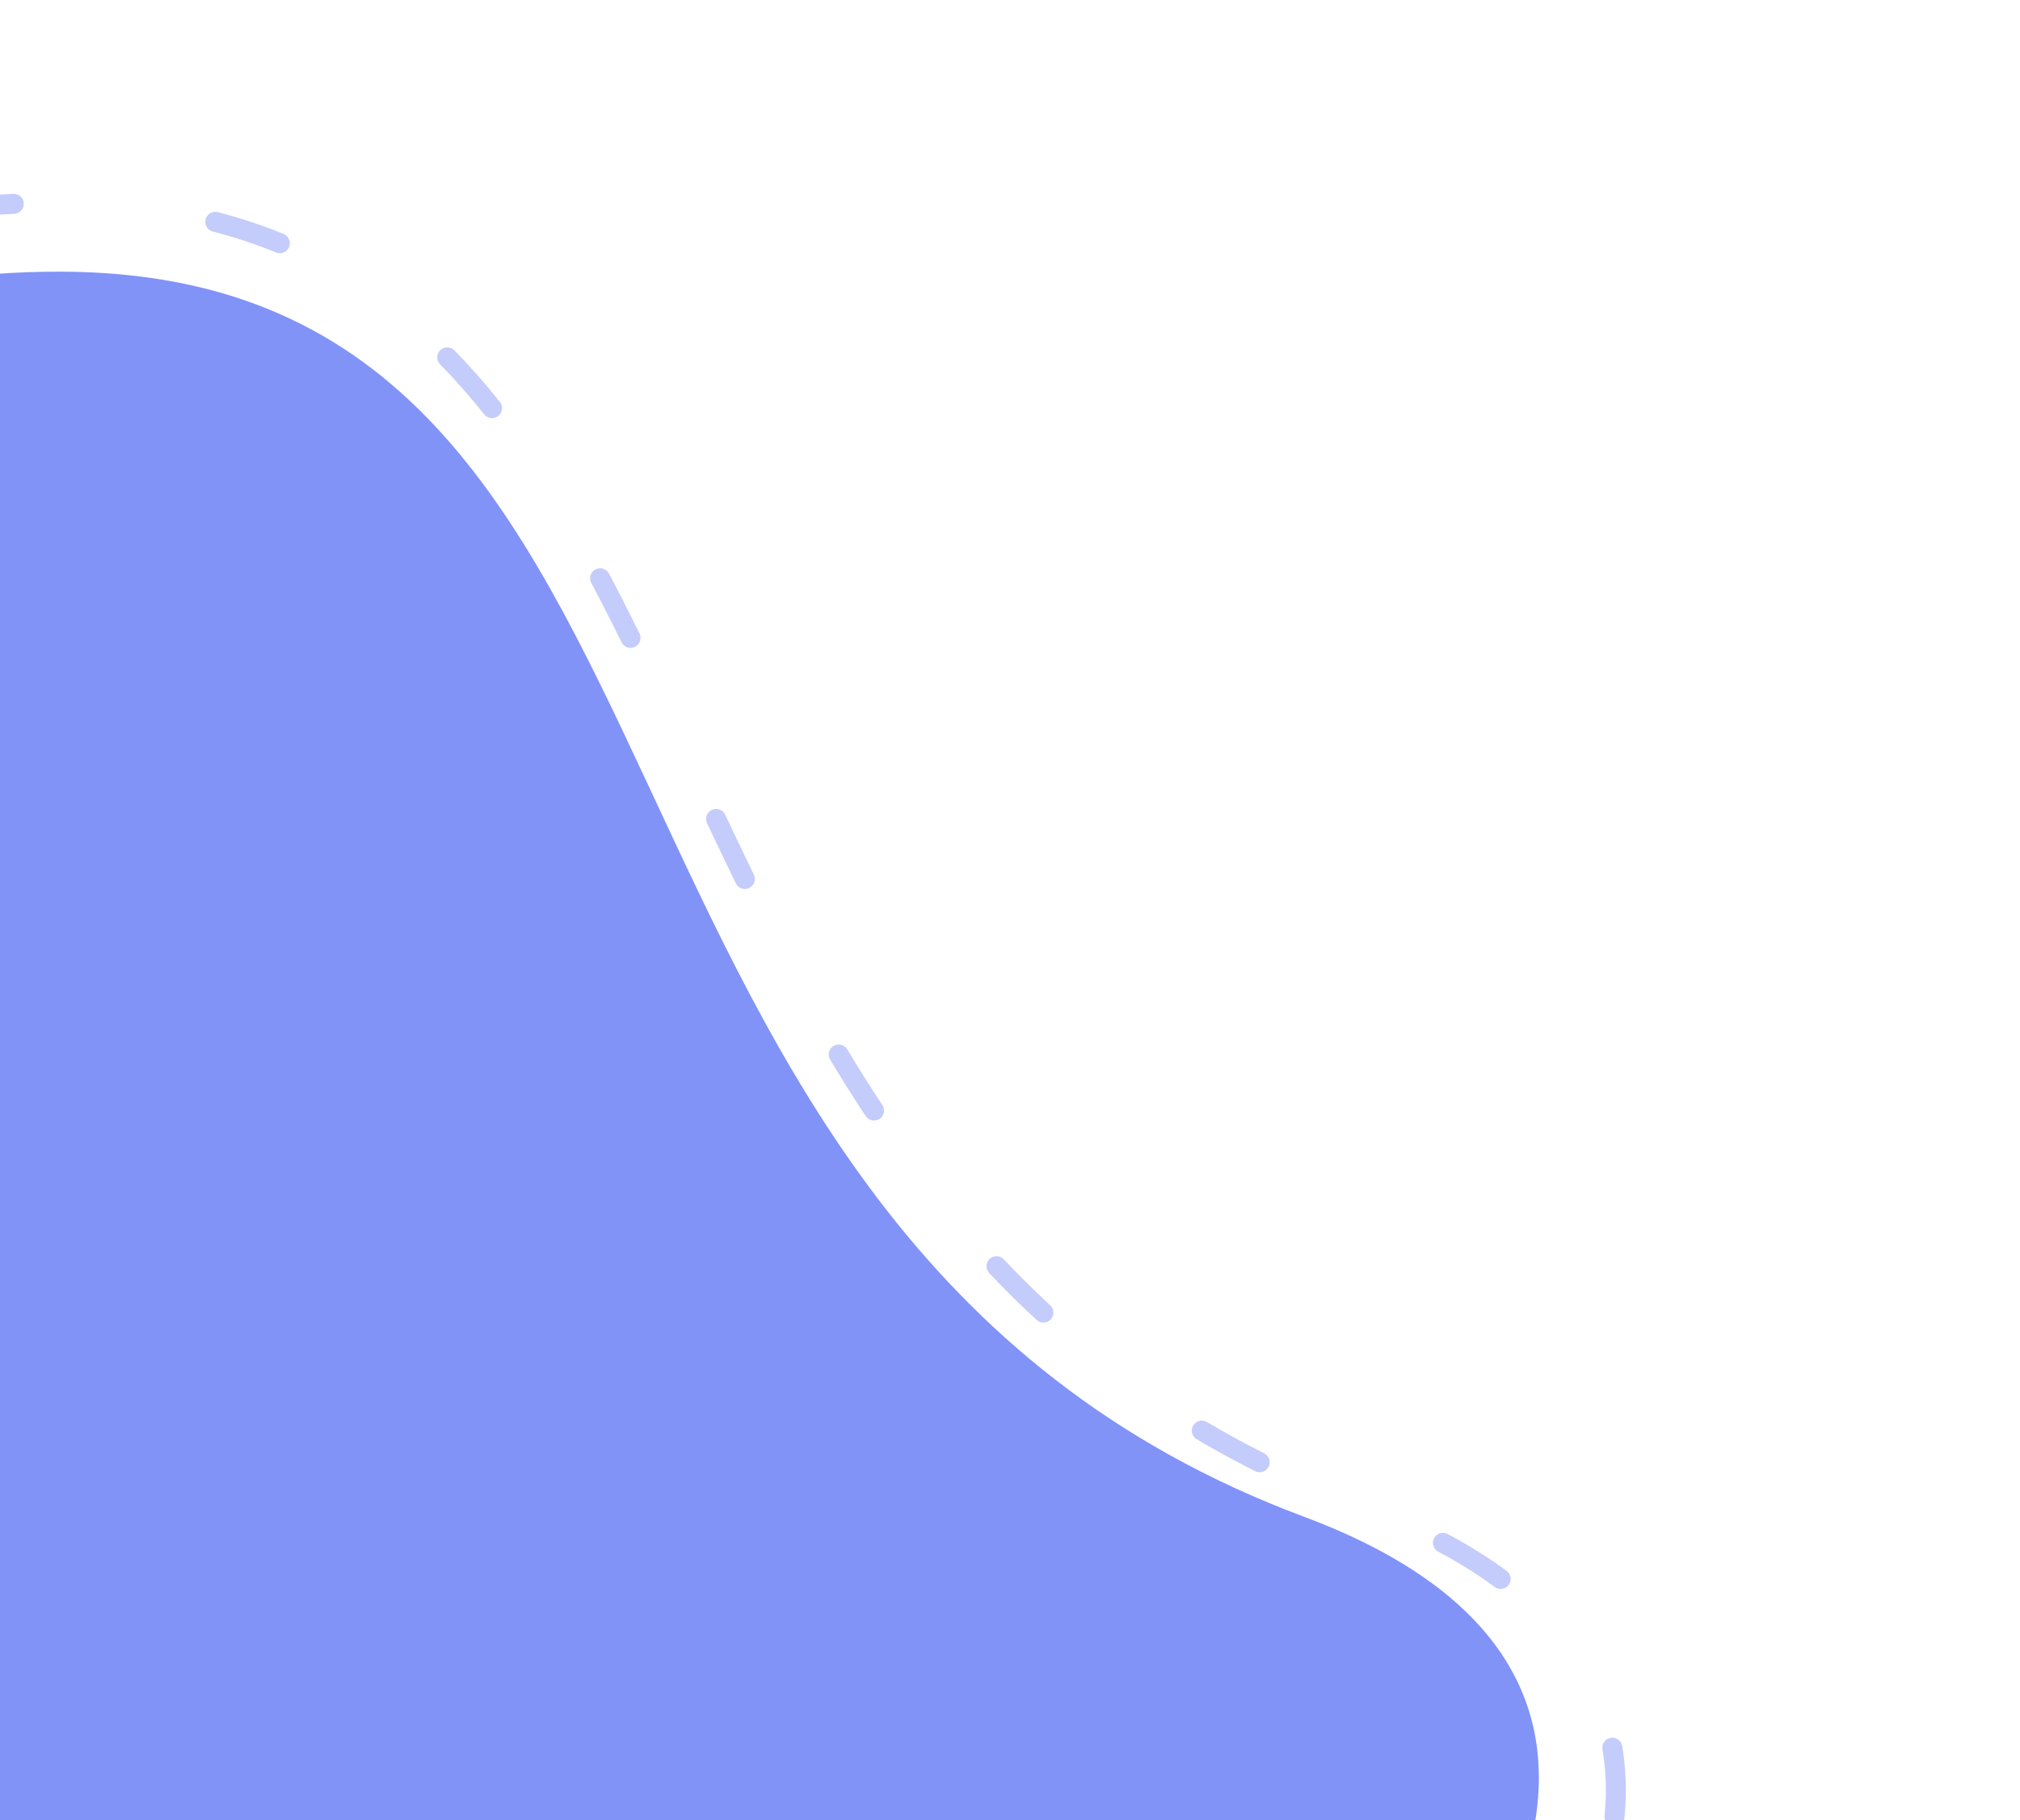 <svg xmlns="http://www.w3.org/2000/svg" xmlns:xlink="http://www.w3.org/1999/xlink" width="303" height="273" viewBox="0 0 303 273">
  <defs>
    <clipPath id="clip-path">
      <rect id="Rectangle_1094" data-name="Rectangle 1094" width="303" height="273" transform="translate(0 495)" fill="#fff" stroke="#707070" stroke-width="1"/>
    </clipPath>
  </defs>
  <g id="Mask_Group_10" data-name="Mask Group 10" transform="translate(0 -495)" clip-path="url(#clip-path)">
    <g id="Group_8480" data-name="Group 8480" transform="translate(240.874 526.928) rotate(90)">
      <path id="gusQEKep6_6JG6n_TLkHeHkxclv7n55QLsolbPi_FyZqkYYmmjIUilA1sFr02gCUZ4F5l4P33QGztV__e2OshWdtWuPesrOYqRDXRXttVazgAjlu8nwXOlEh_E_3hbQ9YevmP7C87QGlCQ0KAIDFT7" data-name="gusQEKep6+6JG6n+TLkHeHkxclv7n55QLsolbPi+FyZqkYYmmjIUilA1sFr02gCUZ4F5l4P33QGztV_+e2OshWdtWuPesrOYqRDXRXttVazgAjlu8nwXOlEh+E_3hbQ9YevmP7C87QGlCQ0KAIDFT7" d="M186.707,408.681c71.158,68.042,186.707-83.591,186.707-186.707S230.1-81.024,186.707,35.268,0,118.859,0,221.975,115.549,340.639,186.707,408.681Z" transform="translate(8.812 10.044)" fill="#8193f7"/>
      <g id="gusQEKep6_6JG6n_TLkHeHkxclv7n55QLsolbPi_FyZqkYYmmjIUilA1sFr02gCUZ4F5l4P33QGztV__e2OshWdtWuPesrOYqRDXRXttVazgAjlu8nwXOlEh_E_3hbQ9YevmP7C87QGlCQ0KAIDFT7-2" data-name="gusQEKep6+6JG6n+TLkHeHkxclv7n55QLsolbPi+FyZqkYYmmjIUilA1sFr02gCUZ4F5l4P33QGztV_+e2OshWdtWuPesrOYqRDXRXttVazgAjlu8nwXOlEh+E_3hbQ9YevmP7C87QGlCQ0KAIDFT7" transform="translate(0 0)" fill="none" stroke-linecap="round" stroke-linejoin="round" stroke-dasharray="10 30" opacity="0.47">
        <path d="M195.518,427.969c74.516,71.253,195.518-87.536,195.518-195.518S240.955-84.848,195.518,36.932,0,124.469,0,232.45,121,356.716,195.518,427.969Z" stroke="none"/>
        <path d="M 237.544 448.748 C 237.544 448.748 237.544 448.748 237.544 448.748 C 234.005 448.748 230.484 448.447 227.078 447.854 C 226.261 447.712 225.715 446.935 225.857 446.119 C 225.999 445.305 226.772 444.76 227.585 444.897 C 228.268 445.016 228.95 445.122 229.636 445.216 C 229.636 445.216 229.637 445.216 229.637 445.216 C 229.65 445.218 229.661 445.219 229.674 445.221 C 229.675 445.221 229.676 445.221 229.677 445.221 C 229.688 445.223 229.701 445.225 229.712 445.226 C 229.714 445.226 229.715 445.227 229.717 445.227 C 229.728 445.228 229.739 445.23 229.75 445.231 C 229.752 445.232 229.755 445.232 229.757 445.232 C 229.831 445.242 229.905 445.252 229.979 445.262 C 229.981 445.262 229.984 445.262 229.986 445.263 C 229.995 445.264 230.006 445.265 230.015 445.266 C 230.019 445.267 230.023 445.267 230.027 445.268 C 230.036 445.269 230.044 445.27 230.053 445.271 C 230.058 445.272 230.064 445.273 230.069 445.273 C 230.077 445.274 230.085 445.276 230.093 445.277 C 230.098 445.277 230.104 445.278 230.109 445.279 C 230.118 445.28 230.125 445.281 230.134 445.282 C 230.139 445.282 230.144 445.283 230.149 445.284 C 230.158 445.285 230.166 445.286 230.174 445.287 C 230.18 445.288 230.185 445.288 230.19 445.289 C 230.198 445.29 230.206 445.291 230.214 445.292 C 230.22 445.293 230.226 445.293 230.231 445.294 C 230.239 445.295 230.247 445.296 230.255 445.297 C 230.257 445.297 230.259 445.298 230.261 445.298 C 230.282 445.301 230.304 445.303 230.326 445.306 C 230.328 445.306 230.331 445.307 230.333 445.307 C 230.342 445.308 230.35 445.309 230.358 445.31 C 230.364 445.311 230.369 445.311 230.375 445.312 C 230.383 445.313 230.39 445.314 230.398 445.315 C 230.404 445.316 230.409 445.316 230.415 445.317 C 230.429 445.319 230.442 445.32 230.456 445.322 C 230.47 445.324 230.482 445.325 230.496 445.327 C 230.51 445.328 230.523 445.33 230.537 445.332 C 230.551 445.333 230.564 445.335 230.578 445.337 C 230.591 445.338 230.606 445.34 230.619 445.342 C 230.634 445.343 230.648 445.345 230.663 445.347 C 230.674 445.348 230.684 445.349 230.696 445.351 C 230.711 445.352 230.726 445.354 230.742 445.356 C 230.755 445.358 230.769 445.359 230.783 445.361 C 230.797 445.362 230.81 445.364 230.824 445.366 C 230.837 445.367 230.851 445.369 230.865 445.37 C 230.878 445.372 230.891 445.373 230.905 445.375 C 230.919 445.376 230.932 445.378 230.945 445.379 C 230.959 445.381 230.973 445.383 230.987 445.384 C 231 445.386 231.015 445.387 231.028 445.389 C 231.041 445.39 231.055 445.392 231.069 445.393 C 231.082 445.395 231.095 445.396 231.108 445.398 C 231.122 445.399 231.134 445.4 231.149 445.402 C 231.162 445.404 231.176 445.405 231.189 445.407 C 231.203 445.408 231.217 445.41 231.231 445.411 C 231.244 445.413 231.259 445.414 231.272 445.415 C 231.286 445.417 231.3 445.418 231.313 445.42 C 231.326 445.421 231.341 445.423 231.354 445.424 C 231.367 445.426 231.381 445.427 231.395 445.428 C 231.408 445.43 231.421 445.431 231.435 445.433 C 231.446 445.434 231.458 445.435 231.469 445.436 C 231.486 445.438 231.504 445.44 231.521 445.442 C 231.533 445.443 231.546 445.444 231.558 445.445 C 231.572 445.447 231.586 445.448 231.6 445.45 C 231.613 445.451 231.628 445.453 231.642 445.454 C 231.655 445.455 231.669 445.457 231.682 445.458 C 231.695 445.459 231.71 445.461 231.723 445.462 C 231.735 445.463 231.751 445.465 231.763 445.466 C 231.777 445.467 231.791 445.469 231.805 445.47 C 231.808 445.47 231.81 445.471 231.813 445.471 C 231.861 445.476 231.909 445.48 231.957 445.485 C 231.959 445.485 231.96 445.485 231.962 445.485 C 231.974 445.486 231.983 445.487 231.995 445.488 C 231.997 445.489 231.999 445.489 232.002 445.489 C 232.013 445.49 232.022 445.491 232.033 445.492 C 232.046 445.493 232.058 445.494 232.071 445.496 C 232.084 445.497 232.098 445.498 232.112 445.499 C 232.125 445.501 232.139 445.502 232.152 445.503 C 232.166 445.504 232.18 445.506 232.193 445.507 C 232.195 445.507 232.197 445.507 232.199 445.507 C 232.261 445.513 232.323 445.519 232.385 445.524 C 232.398 445.525 232.411 445.526 232.423 445.527 C 232.436 445.529 232.449 445.53 232.462 445.531 C 232.475 445.532 232.488 445.533 232.502 445.534 C 232.515 445.535 232.528 445.536 232.541 445.538 C 232.555 445.539 232.569 445.54 232.582 445.541 C 232.584 445.541 232.585 445.541 232.586 445.541 C 232.676 445.549 232.765 445.556 232.854 445.563 C 232.855 445.563 232.856 445.563 232.856 445.563 C 232.869 445.564 232.882 445.565 232.895 445.566 C 234.231 445.672 235.571 445.731 236.916 445.745 C 236.916 445.745 236.917 445.745 236.917 445.745 C 237.022 445.746 237.126 445.748 237.232 445.747 C 237.245 445.748 237.259 445.748 237.272 445.748 C 237.286 445.748 237.301 445.748 237.314 445.748 C 237.329 445.748 237.341 445.748 237.355 445.748 C 237.369 445.748 237.384 445.748 237.398 445.748 C 237.412 445.748 237.425 445.748 237.44 445.748 C 237.454 445.748 237.469 445.748 237.484 445.748 C 237.504 445.748 237.524 445.748 237.544 445.748 C 238.372 445.748 239.044 446.42 239.044 447.249 C 239.044 448.077 238.372 448.748 237.544 448.748 Z M 199.71 435.128 C 199.382 435.128 199.052 435.021 198.776 434.801 C 196.971 433.363 195.178 431.794 193.445 430.137 C 192.695 429.42 191.925 428.694 191.157 427.981 C 190.551 427.417 190.516 426.467 191.08 425.861 C 191.644 425.254 192.592 425.219 193.199 425.782 C 193.258 425.838 193.316 425.892 193.376 425.947 C 193.377 425.948 193.378 425.949 193.378 425.949 C 193.889 426.425 194.402 426.907 194.909 427.388 C 194.913 427.392 194.917 427.396 194.921 427.4 C 194.935 427.413 194.951 427.428 194.964 427.441 C 194.97 427.447 194.977 427.453 194.983 427.459 C 194.997 427.472 195.012 427.486 195.026 427.499 C 195.028 427.502 195.031 427.504 195.034 427.507 C 195.061 427.533 195.089 427.56 195.117 427.586 C 195.125 427.594 195.134 427.602 195.143 427.611 C 195.152 427.619 195.168 427.634 195.177 427.643 C 195.188 427.654 195.199 427.664 195.21 427.674 C 195.223 427.687 195.225 427.689 195.239 427.702 C 195.255 427.717 195.271 427.732 195.287 427.748 C 195.296 427.756 195.311 427.771 195.32 427.779 C 195.335 427.794 195.35 427.808 195.365 427.822 C 195.369 427.827 195.384 427.84 195.388 427.844 C 195.403 427.859 195.418 427.873 195.432 427.887 C 195.437 427.891 195.449 427.902 195.453 427.907 C 195.475 427.927 195.496 427.948 195.518 427.969 C 195.518 427.969 195.518 427.969 195.518 427.969 C 195.531 427.981 195.544 427.994 195.557 428.006 C 195.561 428.009 195.564 428.013 195.568 428.016 C 195.577 428.025 195.586 428.034 195.596 428.043 C 195.6 428.046 195.603 428.05 195.607 428.053 C 195.615 428.062 195.626 428.072 195.635 428.08 C 195.639 428.084 195.643 428.088 195.647 428.091 C 195.656 428.1 195.664 428.108 195.674 428.117 C 195.678 428.121 195.683 428.125 195.687 428.13 C 195.696 428.138 195.703 428.145 195.712 428.154 C 195.717 428.158 195.722 428.163 195.727 428.168 C 195.736 428.176 195.743 428.183 195.751 428.191 C 195.756 428.195 195.761 428.199 195.765 428.204 C 195.774 428.212 195.782 428.219 195.79 428.228 C 195.795 428.232 195.8 428.237 195.805 428.241 C 195.813 428.249 195.821 428.256 195.829 428.265 C 195.834 428.269 195.839 428.274 195.843 428.278 C 195.851 428.285 195.86 428.294 195.868 428.301 C 195.873 428.306 195.878 428.31 195.883 428.315 C 195.891 428.323 195.899 428.33 195.907 428.339 C 195.912 428.343 195.917 428.347 195.921 428.351 C 195.93 428.36 195.937 428.367 195.946 428.375 C 195.951 428.379 195.956 428.384 195.961 428.389 C 195.969 428.396 195.977 428.404 195.985 428.412 C 195.99 428.416 195.995 428.421 196 428.425 C 196.008 428.433 196.016 428.44 196.024 428.448 C 196.029 428.453 196.034 428.457 196.039 428.462 C 196.047 428.47 196.055 428.478 196.063 428.485 C 196.068 428.489 196.073 428.494 196.077 428.498 C 196.086 428.506 196.093 428.513 196.102 428.522 C 196.107 428.526 196.112 428.531 196.117 428.535 C 196.125 428.543 196.133 428.551 196.141 428.558 C 196.146 428.562 196.151 428.567 196.156 428.572 C 196.163 428.579 196.172 428.587 196.18 428.594 C 196.185 428.599 196.19 428.604 196.195 428.608 C 196.203 428.616 196.211 428.623 196.219 428.631 C 196.224 428.635 196.229 428.64 196.234 428.645 C 196.242 428.652 196.249 428.659 196.257 428.667 C 196.262 428.671 196.268 428.676 196.273 428.681 C 196.28 428.688 196.287 428.694 196.294 428.701 C 196.3 428.706 196.306 428.712 196.312 428.718 C 196.319 428.724 196.323 428.728 196.33 428.734 C 196.337 428.74 196.344 428.747 196.351 428.754 C 196.355 428.757 196.358 428.76 196.361 428.763 C 196.392 428.792 196.423 428.821 196.455 428.85 C 196.459 428.854 196.462 428.857 196.466 428.861 C 196.475 428.869 196.484 428.877 196.492 428.885 C 196.497 428.889 196.5 428.892 196.505 428.896 C 196.513 428.904 196.522 428.912 196.53 428.92 C 196.535 428.924 196.539 428.928 196.544 428.932 C 196.552 428.94 196.561 428.948 196.569 428.956 C 196.573 428.959 196.578 428.964 196.582 428.967 C 196.591 428.976 196.599 428.984 196.608 428.992 C 196.612 428.995 196.617 429 196.621 429.003 C 196.629 429.011 196.638 429.019 196.646 429.027 C 196.651 429.031 196.655 429.034 196.66 429.039 C 196.668 429.047 196.677 429.055 196.685 429.062 C 196.69 429.067 196.693 429.07 196.698 429.074 C 196.707 429.082 196.716 429.091 196.725 429.099 C 196.729 429.103 196.732 429.105 196.736 429.109 C 196.745 429.118 196.755 429.126 196.765 429.135 C 196.768 429.138 196.771 429.141 196.774 429.144 C 196.784 429.153 196.794 429.162 196.804 429.171 C 196.806 429.173 196.809 429.176 196.811 429.178 C 196.822 429.188 196.833 429.197 196.843 429.207 C 196.845 429.208 196.847 429.211 196.849 429.212 C 196.86 429.222 196.871 429.232 196.882 429.242 C 196.884 429.244 196.885 429.245 196.887 429.247 C 196.898 429.257 196.91 429.268 196.921 429.278 C 196.922 429.279 196.923 429.28 196.924 429.281 C 196.936 429.292 196.948 429.302 196.96 429.313 C 196.96 429.313 196.961 429.315 196.961 429.315 C 197.812 430.088 198.668 430.832 199.53 431.548 C 199.53 431.548 199.531 431.549 199.531 431.549 C 199.543 431.559 199.555 431.569 199.567 431.578 C 199.569 431.58 199.57 431.581 199.572 431.582 C 199.583 431.592 199.594 431.601 199.605 431.61 C 199.608 431.612 199.61 431.614 199.612 431.616 C 199.622 431.624 199.633 431.633 199.643 431.641 C 199.647 431.644 199.65 431.647 199.654 431.65 C 199.663 431.658 199.672 431.665 199.682 431.673 C 199.686 431.677 199.691 431.681 199.695 431.685 C 199.703 431.691 199.712 431.698 199.72 431.704 C 199.727 431.71 199.733 431.715 199.74 431.721 C 199.746 431.726 199.752 431.731 199.758 431.736 C 199.768 431.744 199.777 431.752 199.787 431.76 C 199.79 431.762 199.793 431.765 199.796 431.768 C 200.081 432.002 200.366 432.232 200.653 432.461 C 201.294 432.978 201.398 433.917 200.884 434.563 C 200.588 434.934 200.151 435.128 199.71 435.128 Z M 169.176 409.409 C 168.866 409.409 168.553 409.313 168.285 409.114 C 165.71 407.208 163 405.263 160.231 403.332 C 159.551 402.858 159.384 401.923 159.858 401.244 C 160.33 400.566 161.261 400.399 161.94 400.867 C 162.177 401.032 162.413 401.197 162.649 401.362 C 162.652 401.364 162.655 401.366 162.657 401.368 C 162.693 401.393 162.727 401.417 162.763 401.442 C 162.774 401.45 162.785 401.457 162.796 401.465 C 162.822 401.483 162.848 401.502 162.874 401.52 C 162.902 401.539 162.929 401.559 162.957 401.578 C 162.967 401.585 162.98 401.595 162.991 401.602 C 163.024 401.625 163.058 401.649 163.091 401.672 C 163.101 401.68 163.1 401.679 163.11 401.686 C 163.147 401.712 163.184 401.738 163.221 401.764 C 163.226 401.767 163.229 401.769 163.234 401.773 C 163.273 401.801 163.313 401.828 163.353 401.856 C 163.358 401.86 163.35 401.855 163.355 401.858 C 165.612 403.447 167.851 405.061 170.069 406.703 C 170.735 407.196 170.876 408.135 170.383 408.801 C 170.089 409.198 169.635 409.409 169.176 409.409 Z M 136.006 387.31 C 135.739 387.31 135.469 387.239 135.224 387.089 C 132.552 385.451 129.763 383.764 126.696 381.931 C 125.985 381.506 125.753 380.585 126.178 379.874 C 126.603 379.163 127.524 378.931 128.235 379.356 C 131.044 381.035 133.852 382.73 136.653 384.446 C 136.658 384.449 136.655 384.447 136.66 384.45 C 136.704 384.477 136.747 384.504 136.791 384.531 C 136.791 384.531 136.792 384.531 136.792 384.531 C 137.498 384.964 137.72 385.887 137.287 386.594 C 137.004 387.056 136.511 387.31 136.006 387.31 Z M 101.62 366.927 C 101.361 366.927 101.099 366.86 100.86 366.719 C 97.62 364.81 94.801 363.138 92.241 361.605 C 91.531 361.18 91.299 360.259 91.725 359.548 C 92.149 358.84 93.065 358.608 93.774 359.027 C 96.626 360.734 99.492 362.431 102.384 364.135 C 103.097 364.556 103.334 365.474 102.914 366.188 C 102.634 366.662 102.134 366.927 101.62 366.927 Z M 67.567 345.779 C 67.278 345.779 66.986 345.696 66.728 345.522 C 63.847 343.575 61.062 341.631 58.451 339.746 C 57.78 339.261 57.628 338.323 58.114 337.651 C 58.598 336.981 59.533 336.829 60.205 337.311 C 62.549 339.004 64.937 340.675 67.361 342.326 C 67.365 342.328 67.368 342.331 67.371 342.333 C 67.39 342.346 67.406 342.357 67.425 342.37 C 67.428 342.372 67.432 342.374 67.435 342.377 C 67.45 342.386 67.468 342.399 67.482 342.408 C 67.489 342.413 67.495 342.417 67.502 342.422 C 67.512 342.428 67.525 342.438 67.535 342.444 C 67.825 342.642 68.117 342.839 68.408 343.036 C 69.094 343.5 69.275 344.433 68.811 345.119 C 68.521 345.548 68.048 345.779 67.567 345.779 Z M 36.048 320.81 C 35.673 320.81 35.298 320.67 35.006 320.389 C 32.513 317.982 30.123 315.521 27.903 313.075 C 27.346 312.462 27.392 311.513 28.005 310.956 C 28.618 310.4 29.566 310.445 30.123 311.057 C 30.245 311.192 30.367 311.326 30.49 311.461 C 30.49 311.461 30.49 311.461 30.49 311.461 C 30.508 311.481 30.523 311.496 30.541 311.516 C 30.542 311.517 30.543 311.518 30.544 311.519 C 30.595 311.575 30.647 311.632 30.698 311.687 C 30.701 311.69 30.703 311.693 30.706 311.696 C 30.717 311.707 30.735 311.727 30.745 311.739 C 30.75 311.744 30.755 311.75 30.76 311.755 C 30.771 311.767 30.786 311.783 30.797 311.795 C 30.801 311.799 30.805 311.804 30.81 311.809 C 30.824 311.825 30.837 311.839 30.852 311.854 C 30.854 311.857 30.857 311.86 30.859 311.863 C 30.874 311.878 30.893 311.899 30.907 311.915 C 30.914 311.922 30.92 311.929 30.927 311.936 C 30.938 311.948 30.944 311.954 30.955 311.966 C 30.963 311.975 30.971 311.984 30.979 311.992 C 30.986 312 30.997 312.011 31.004 312.019 C 31.012 312.027 31.019 312.035 31.027 312.044 C 31.037 312.055 31.042 312.06 31.053 312.072 C 31.061 312.081 31.069 312.089 31.077 312.098 C 31.084 312.106 31.089 312.112 31.097 312.119 C 31.131 312.156 31.165 312.193 31.2 312.23 C 31.203 312.234 31.213 312.245 31.216 312.248 C 31.227 312.259 31.237 312.271 31.247 312.282 C 31.254 312.289 31.255 312.29 31.262 312.298 C 31.274 312.31 31.285 312.322 31.296 312.334 C 31.3 312.338 31.303 312.342 31.307 312.345 C 31.362 312.405 31.417 312.464 31.473 312.524 C 31.473 312.524 31.477 312.528 31.477 312.528 C 31.49 312.542 31.504 312.557 31.517 312.571 C 31.517 312.571 31.522 312.576 31.522 312.576 C 31.536 312.591 31.549 312.606 31.563 312.621 C 31.563 312.621 31.564 312.621 31.564 312.621 C 32.328 313.439 33.103 314.248 33.888 315.051 C 33.888 315.051 33.889 315.051 33.889 315.051 C 33.964 315.128 34.039 315.205 34.114 315.281 C 34.114 315.281 34.116 315.284 34.116 315.284 C 34.131 315.298 34.145 315.313 34.159 315.327 C 34.159 315.327 34.163 315.331 34.163 315.331 C 34.222 315.391 34.28 315.45 34.339 315.509 C 34.339 315.509 34.344 315.515 34.344 315.515 C 34.357 315.528 34.37 315.542 34.383 315.555 C 34.383 315.555 34.392 315.564 34.392 315.564 C 34.405 315.576 34.417 315.589 34.43 315.602 C 34.434 315.606 34.439 315.611 34.442 315.614 C 34.454 315.626 34.466 315.639 34.478 315.651 C 34.482 315.654 34.485 315.658 34.489 315.662 C 34.512 315.685 34.535 315.708 34.558 315.731 C 34.562 315.735 34.568 315.741 34.572 315.745 C 34.581 315.754 34.589 315.763 34.598 315.771 C 34.609 315.783 34.612 315.786 34.623 315.797 C 34.632 315.806 34.64 315.814 34.649 315.823 C 34.657 315.831 34.667 315.841 34.674 315.849 C 34.682 315.857 34.691 315.865 34.699 315.873 C 34.71 315.885 34.714 315.889 34.726 315.9 C 34.734 315.909 34.742 315.917 34.75 315.925 C 34.761 315.936 34.775 315.95 34.787 315.962 C 34.791 315.966 34.795 315.97 34.799 315.974 C 34.815 315.99 34.833 316.008 34.848 316.024 C 34.855 316.03 34.862 316.037 34.868 316.044 C 34.88 316.055 34.89 316.066 34.902 316.077 C 34.907 316.083 34.913 316.089 34.919 316.094 C 34.934 316.11 34.94 316.116 34.956 316.131 C 34.96 316.136 34.965 316.141 34.97 316.145 C 34.985 316.161 34.998 316.173 35.013 316.189 C 35.016 316.192 35.019 316.194 35.022 316.197 C 35.06 316.236 35.091 316.267 35.129 316.305 C 35.13 316.306 35.132 316.307 35.133 316.309 C 35.148 316.324 35.168 316.343 35.183 316.359 C 35.185 316.361 35.187 316.363 35.189 316.365 C 35.205 316.38 35.224 316.399 35.239 316.414 C 35.24 316.416 35.241 316.417 35.242 316.418 C 35.852 317.026 36.473 317.634 37.094 318.234 C 37.686 318.81 37.702 319.757 37.127 320.352 C 36.833 320.656 36.441 320.81 36.048 320.81 Z M 11.463 288.877 C 10.926 288.877 10.406 288.588 10.136 288.08 C 8.532 285.054 7.056 281.927 5.751 278.786 C 5.433 278.021 5.796 277.143 6.561 276.825 C 7.326 276.507 8.203 276.87 8.521 277.635 C 8.521 277.635 8.522 277.635 8.522 277.636 C 8.53 277.656 8.541 277.682 8.549 277.702 C 8.553 277.711 8.557 277.719 8.56 277.728 C 8.567 277.743 8.57 277.753 8.577 277.768 C 8.581 277.779 8.586 277.79 8.591 277.801 C 8.595 277.811 8.6 277.823 8.604 277.833 C 8.609 277.845 8.614 277.857 8.619 277.869 C 8.623 277.879 8.626 277.886 8.631 277.896 C 8.636 277.91 8.642 277.924 8.648 277.938 C 8.65 277.943 8.65 277.943 8.652 277.948 C 8.675 278.004 8.699 278.059 8.722 278.115 C 8.722 278.115 8.725 278.121 8.725 278.121 C 8.733 278.141 8.741 278.16 8.749 278.179 C 8.749 278.179 8.75 278.181 8.75 278.181 C 9.842 280.769 11.028 283.29 12.301 285.748 C 12.301 285.748 12.302 285.75 12.302 285.75 C 12.312 285.768 12.321 285.787 12.331 285.805 C 12.331 285.805 12.332 285.808 12.332 285.808 C 12.369 285.878 12.405 285.949 12.442 286.019 C 12.445 286.024 12.451 286.037 12.454 286.042 C 12.46 286.053 12.466 286.065 12.472 286.076 C 12.477 286.086 12.483 286.098 12.488 286.107 C 12.494 286.117 12.499 286.128 12.504 286.138 C 12.512 286.152 12.517 286.161 12.524 286.176 C 12.528 286.183 12.532 286.191 12.536 286.199 C 12.559 286.242 12.583 286.288 12.605 286.331 C 12.606 286.331 12.606 286.332 12.607 286.333 C 12.616 286.352 12.63 286.377 12.64 286.396 C 12.641 286.399 12.643 286.401 12.644 286.404 C 12.654 286.423 12.668 286.449 12.678 286.468 C 12.678 286.468 12.678 286.468 12.678 286.468 C 12.716 286.539 12.75 286.604 12.787 286.675 C 13.175 287.407 12.896 288.314 12.165 288.702 C 11.941 288.821 11.7 288.877 11.463 288.877 Z M -0.517 250.383 C -1.263 250.383 -1.91 249.827 -2.004 249.067 C -2.414 245.75 -2.701 242.319 -2.857 238.871 C -2.894 238.043 -2.254 237.342 -1.426 237.305 C -0.599 237.267 0.103 237.908 0.14 238.736 C 0.294 242.15 0.574 245.469 0.973 248.698 C 1.075 249.52 0.491 250.269 -0.331 250.371 C -0.393 250.379 -0.456 250.383 -0.517 250.383 Z M 1.34 210.082 C 1.216 210.082 1.089 210.066 0.963 210.033 C 0.161 209.826 -0.321 209.007 -0.113 208.205 C 0.767 204.807 1.868 201.485 3.158 198.333 C 3.472 197.566 4.348 197.199 5.115 197.513 C 5.881 197.827 6.249 198.703 5.935 199.469 C 5.191 201.286 4.512 203.159 3.901 205.094 C 3.901 205.094 3.9 205.095 3.9 205.095 C 3.868 205.196 3.837 205.297 3.805 205.398 C 3.805 205.398 3.804 205.403 3.804 205.403 C 3.798 205.422 3.792 205.441 3.786 205.46 C 3.786 205.46 3.784 205.465 3.784 205.465 C 3.76 205.545 3.735 205.624 3.711 205.704 C 3.711 205.704 3.709 205.71 3.709 205.71 C 3.703 205.729 3.697 205.747 3.692 205.766 C 3.692 205.766 3.689 205.773 3.689 205.773 C 3.684 205.793 3.678 205.812 3.672 205.831 C 3.672 205.831 3.671 205.832 3.671 205.832 C 3.653 205.893 3.634 205.954 3.616 206.015 C 3.616 206.015 3.615 206.017 3.615 206.017 C 3.61 206.035 3.605 206.052 3.599 206.07 C 3.599 206.07 3.595 206.084 3.595 206.084 C 3.59 206.102 3.585 206.119 3.579 206.136 C 3.579 206.136 3.576 206.147 3.576 206.147 C 3.553 206.224 3.53 206.301 3.507 206.378 C 3.506 206.383 3.505 206.387 3.503 206.392 C 3.498 206.409 3.493 206.426 3.488 206.442 C 3.487 206.448 3.485 206.454 3.483 206.459 C 3.478 206.476 3.473 206.493 3.468 206.51 C 3.467 206.515 3.467 206.514 3.465 206.52 C 3.449 206.574 3.433 206.629 3.417 206.684 C 3.416 206.689 3.413 206.698 3.412 206.703 C 3.407 206.718 3.403 206.734 3.398 206.749 C 3.395 206.759 3.395 206.76 3.392 206.77 C 3.388 206.786 3.383 206.801 3.379 206.816 C 3.377 206.821 3.374 206.834 3.372 206.839 C 3.368 206.854 3.363 206.869 3.359 206.884 C 3.358 206.889 3.358 206.89 3.356 206.895 C 3.347 206.927 3.337 206.959 3.328 206.991 C 3.327 206.996 3.323 207.008 3.322 207.013 C 3.318 207.027 3.314 207.04 3.31 207.054 C 3.307 207.064 3.305 207.073 3.302 207.083 C 3.298 207.096 3.294 207.109 3.291 207.123 C 3.288 207.133 3.285 207.143 3.282 207.153 C 3.278 207.166 3.275 207.178 3.271 207.191 C 3.268 207.202 3.265 207.214 3.262 207.225 C 3.256 207.243 3.251 207.261 3.246 207.279 C 3.242 207.295 3.238 207.309 3.233 207.325 C 3.23 207.336 3.227 207.347 3.224 207.359 C 3.219 207.374 3.218 207.379 3.213 207.395 C 3.21 207.406 3.207 207.418 3.204 207.429 C 3.201 207.44 3.196 207.456 3.193 207.466 C 3.19 207.477 3.187 207.488 3.184 207.499 C 3.18 207.515 3.177 207.524 3.173 207.54 C 3.17 207.55 3.167 207.559 3.165 207.569 C 3.159 207.59 3.152 207.616 3.146 207.637 C 3.144 207.644 3.142 207.651 3.14 207.658 C 3.134 207.679 3.132 207.686 3.126 207.707 C 3.123 207.717 3.121 207.727 3.118 207.737 C 3.114 207.753 3.111 207.763 3.106 207.779 C 3.104 207.788 3.101 207.798 3.098 207.808 C 3.094 207.824 3.09 207.837 3.086 207.853 C 3.084 207.861 3.081 207.87 3.079 207.879 C 3.073 207.9 3.068 207.918 3.062 207.939 C 3.061 207.942 3.061 207.946 3.06 207.949 C 3.054 207.97 3.046 207.999 3.04 208.02 C 3.038 208.027 3.036 208.034 3.034 208.041 C 3.03 208.057 3.025 208.077 3.021 208.093 C 3.018 208.101 3.016 208.108 3.014 208.116 C 3.008 208.137 3.006 208.144 3.001 208.166 C 2.999 208.173 2.996 208.182 2.994 208.189 C 2.989 208.21 2.985 208.223 2.979 208.244 C 2.978 208.25 2.977 208.255 2.975 208.261 C 2.969 208.282 2.961 208.313 2.956 208.334 C 2.955 208.336 2.954 208.339 2.953 208.342 C 2.948 208.363 2.942 208.385 2.936 208.406 C 2.934 208.412 2.933 208.418 2.931 208.424 C 2.927 208.44 2.921 208.464 2.917 208.48 C 2.915 208.486 2.913 208.493 2.911 208.499 C 2.907 208.515 2.9 208.543 2.896 208.559 C 2.894 208.563 2.893 208.567 2.892 208.572 C 2.878 208.624 2.867 208.669 2.853 208.722 C 2.852 208.724 2.851 208.727 2.851 208.729 C 2.845 208.75 2.839 208.774 2.833 208.795 C 2.832 208.8 2.831 208.804 2.83 208.809 C 2.824 208.83 2.819 208.851 2.813 208.873 C 2.812 208.876 2.811 208.88 2.81 208.883 C 2.803 208.91 2.798 208.931 2.791 208.958 C 2.616 209.633 2.007 210.082 1.34 210.082 Z M 21.665 175.288 C 21.276 175.288 20.888 175.138 20.594 174.839 C 20.014 174.248 20.022 173.298 20.613 172.718 C 22.971 170.402 25.571 168.108 28.341 165.9 C 28.989 165.383 29.933 165.49 30.449 166.138 C 30.966 166.785 30.859 167.729 30.212 168.245 C 27.874 170.109 25.638 172.05 23.518 174.08 C 23.518 174.08 23.512 174.086 23.512 174.086 C 23.5 174.097 23.488 174.109 23.476 174.121 C 23.472 174.124 23.467 174.129 23.464 174.132 C 23.427 174.168 23.389 174.203 23.352 174.239 C 23.349 174.242 23.343 174.248 23.34 174.251 C 23.329 174.261 23.319 174.271 23.308 174.281 C 23.301 174.288 23.298 174.292 23.29 174.299 C 23.28 174.308 23.27 174.318 23.26 174.328 C 23.253 174.335 23.248 174.34 23.241 174.346 C 23.225 174.362 23.209 174.378 23.193 174.393 C 23.185 174.4 23.176 174.41 23.169 174.416 C 23.16 174.425 23.152 174.433 23.143 174.441 C 23.136 174.448 23.125 174.459 23.117 174.466 C 23.11 174.474 23.102 174.481 23.094 174.489 C 23.083 174.499 23.073 174.509 23.063 174.519 C 23.057 174.525 23.051 174.531 23.045 174.536 C 23.031 174.55 23.012 174.569 22.998 174.582 C 22.992 174.588 22.986 174.593 22.981 174.599 C 22.97 174.609 22.957 174.622 22.946 174.632 C 22.94 174.638 22.935 174.644 22.929 174.65 C 22.915 174.663 22.903 174.675 22.889 174.688 C 22.886 174.691 22.883 174.695 22.879 174.698 C 22.865 174.711 22.842 174.735 22.828 174.748 C 22.826 174.75 22.824 174.752 22.822 174.754 C 22.808 174.768 22.789 174.786 22.775 174.8 C 22.772 174.803 22.769 174.806 22.766 174.809 C 22.749 174.826 22.737 174.837 22.719 174.855 C 22.718 174.856 22.717 174.857 22.716 174.858 C 22.424 175.145 22.044 175.288 21.665 175.288 Z M 54.793 152.356 C 54.256 152.356 53.736 152.066 53.467 151.558 C 53.079 150.826 53.358 149.918 54.09 149.53 C 56.858 148.063 59.797 146.564 63.076 144.946 C 63.819 144.58 64.719 144.885 65.085 145.628 C 65.452 146.371 65.146 147.27 64.404 147.637 C 63.828 147.921 63.254 148.206 62.681 148.491 C 62.681 148.491 62.678 148.493 62.678 148.493 C 62.605 148.529 62.532 148.566 62.458 148.602 C 62.454 148.605 62.442 148.611 62.437 148.613 C 62.424 148.62 62.411 148.626 62.397 148.633 C 62.387 148.638 62.38 148.642 62.37 148.647 C 62.359 148.652 62.348 148.658 62.337 148.663 C 62.327 148.668 62.316 148.674 62.306 148.679 C 62.294 148.685 62.281 148.691 62.269 148.697 C 62.254 148.705 62.249 148.707 62.234 148.715 C 62.226 148.719 62.217 148.723 62.209 148.727 C 62.194 148.735 62.185 148.739 62.17 148.747 C 62.155 148.755 62.139 148.762 62.123 148.77 C 62.083 148.79 62.046 148.809 62.006 148.829 C 62.004 148.83 62.001 148.831 61.999 148.833 C 61.959 148.853 61.905 148.879 61.866 148.899 C 61.864 148.9 61.862 148.901 61.861 148.902 C 60.835 149.417 59.813 149.936 58.8 150.456 C 58.794 150.459 58.788 150.462 58.782 150.465 C 58.762 150.475 58.752 150.481 58.732 150.491 C 58.727 150.494 58.722 150.496 58.717 150.499 C 58.703 150.506 58.678 150.519 58.663 150.526 C 58.659 150.528 58.655 150.53 58.651 150.533 C 58.632 150.543 58.614 150.552 58.595 150.562 C 58.591 150.564 58.587 150.566 58.583 150.568 C 58.568 150.575 58.543 150.588 58.528 150.596 C 58.512 150.604 58.497 150.612 58.481 150.62 C 58.476 150.623 58.463 150.63 58.458 150.632 C 58.446 150.639 58.433 150.645 58.42 150.652 C 58.41 150.657 58.405 150.66 58.395 150.665 C 58.38 150.672 58.366 150.68 58.351 150.687 C 58.351 150.687 58.338 150.694 58.338 150.694 C 58.32 150.703 58.303 150.712 58.286 150.721 C 58.286 150.721 58.284 150.722 58.284 150.722 C 57.347 151.206 56.418 151.692 55.494 152.181 C 55.27 152.299 55.03 152.356 54.793 152.356 Z M 90.885 134.957 C 90.323 134.957 89.783 134.639 89.528 134.096 C 89.174 133.347 89.496 132.453 90.245 132.1 C 93.612 130.513 96.552 129.107 99.232 127.801 C 99.977 127.438 100.875 127.748 101.238 128.493 C 101.6 129.237 101.291 130.135 100.546 130.498 C 98.616 131.439 96.687 132.365 94.763 133.281 C 94.757 133.283 94.762 133.281 94.757 133.283 C 94.713 133.304 94.668 133.325 94.624 133.346 C 94.624 133.346 94.615 133.351 94.615 133.351 C 94.575 133.37 94.534 133.389 94.494 133.408 C 94.483 133.414 94.474 133.418 94.463 133.423 C 94.424 133.442 94.385 133.46 94.346 133.479 C 94.335 133.484 94.327 133.488 94.316 133.493 C 94.282 133.509 94.247 133.526 94.213 133.542 C 94.197 133.549 94.185 133.555 94.169 133.563 C 94.141 133.576 94.112 133.59 94.084 133.603 C 94.057 133.616 94.035 133.626 94.008 133.639 C 93.989 133.648 93.97 133.657 93.951 133.666 C 93.924 133.679 93.892 133.694 93.865 133.707 C 93.849 133.714 93.833 133.722 93.817 133.73 C 93.785 133.745 93.755 133.759 93.723 133.775 C 93.71 133.78 93.698 133.786 93.686 133.792 C 93.648 133.81 93.617 133.825 93.579 133.843 C 93.574 133.845 93.569 133.847 93.564 133.849 C 93.242 134.002 92.908 134.16 92.586 134.313 C 92.571 134.32 92.556 134.327 92.541 134.334 C 92.509 134.349 92.484 134.361 92.452 134.376 C 92.435 134.384 92.418 134.392 92.401 134.4 C 92.38 134.41 92.354 134.422 92.332 134.432 C 92.307 134.445 92.281 134.457 92.255 134.469 C 92.239 134.476 92.218 134.486 92.202 134.494 C 92.165 134.512 92.127 134.529 92.09 134.547 C 92.084 134.549 92.084 134.549 92.079 134.552 C 92.037 134.572 91.995 134.592 91.953 134.611 C 91.948 134.614 91.943 134.616 91.938 134.618 C 91.8 134.684 91.662 134.749 91.524 134.814 C 91.317 134.911 91.1 134.957 90.885 134.957 Z M 126.22 116.567 C 125.711 116.567 125.214 116.308 124.933 115.839 C 124.506 115.129 124.736 114.207 125.446 113.781 C 128.331 112.049 131.139 110.279 133.793 108.521 C 134.484 108.063 135.414 108.252 135.872 108.943 C 136.33 109.633 136.141 110.564 135.45 111.022 C 134.95 111.353 134.449 111.682 133.947 112.008 C 133.942 112.011 133.946 112.009 133.941 112.012 C 133.921 112.025 133.902 112.037 133.883 112.05 C 133.883 112.05 133.875 112.055 133.875 112.055 C 133.859 112.065 133.843 112.076 133.827 112.086 C 133.817 112.093 133.816 112.094 133.805 112.1 C 133.794 112.108 133.783 112.115 133.772 112.122 C 133.761 112.129 133.75 112.136 133.739 112.143 C 133.732 112.148 133.725 112.153 133.718 112.157 C 131.492 113.601 129.244 115 126.983 116.357 C 126.744 116.5 126.48 116.567 126.22 116.567 Z M 157.962 92.899 C 157.564 92.899 157.167 92.741 156.872 92.429 C 156.303 91.828 156.329 90.878 156.931 90.309 C 159.315 88.055 161.632 85.711 163.82 83.344 C 164.382 82.735 165.331 82.698 165.939 83.26 C 166.548 83.822 166.585 84.771 166.023 85.38 C 164.4 87.137 162.745 88.84 161.062 90.494 C 161.062 90.494 161.06 90.496 161.06 90.496 C 161.041 90.514 161.023 90.532 161.005 90.55 C 161.005 90.55 161.005 90.55 161.005 90.55 C 160.987 90.567 160.97 90.585 160.952 90.602 C 160.952 90.602 160.948 90.606 160.948 90.606 C 160.931 90.623 160.913 90.64 160.896 90.657 C 160.896 90.657 160.893 90.66 160.893 90.66 C 160.876 90.677 160.859 90.693 160.841 90.71 C 160.841 90.71 160.837 90.715 160.837 90.715 C 160.819 90.732 160.802 90.749 160.784 90.767 C 160.784 90.767 160.782 90.768 160.782 90.768 C 160.765 90.785 160.748 90.801 160.731 90.818 C 160.731 90.818 160.725 90.824 160.725 90.824 C 160.71 90.839 160.694 90.855 160.678 90.87 C 160.678 90.87 160.669 90.879 160.669 90.879 C 160.655 90.893 160.641 90.906 160.626 90.92 C 160.622 90.925 160.616 90.93 160.612 90.934 C 160.597 90.949 160.583 90.963 160.568 90.977 C 160.564 90.981 160.562 90.983 160.558 90.987 C 160.543 91.001 160.529 91.016 160.514 91.029 C 160.51 91.034 160.506 91.038 160.501 91.042 C 160.487 91.056 160.473 91.069 160.459 91.083 C 160.455 91.087 160.45 91.092 160.445 91.096 C 160.432 91.109 160.419 91.122 160.406 91.135 C 160.401 91.139 160.393 91.147 160.389 91.152 C 160.376 91.164 160.362 91.177 160.349 91.19 C 160.345 91.194 160.338 91.2 160.334 91.205 C 160.321 91.217 160.309 91.229 160.297 91.241 C 160.292 91.245 160.281 91.256 160.276 91.26 C 160.265 91.271 160.254 91.282 160.243 91.292 C 160.239 91.297 160.225 91.31 160.22 91.314 C 160.21 91.324 160.2 91.334 160.189 91.344 C 160.18 91.353 160.173 91.36 160.164 91.369 C 160.154 91.379 160.144 91.389 160.133 91.399 C 160.124 91.408 160.118 91.413 160.109 91.422 C 160.098 91.432 160.088 91.442 160.078 91.452 C 160.068 91.461 160.062 91.468 160.053 91.477 C 160.043 91.486 160.033 91.496 160.023 91.505 C 160.013 91.514 160.006 91.521 159.997 91.53 C 159.988 91.539 159.979 91.547 159.97 91.556 C 159.956 91.569 159.953 91.572 159.939 91.586 C 159.931 91.593 159.924 91.601 159.916 91.608 C 159.902 91.622 159.898 91.625 159.885 91.638 C 159.877 91.646 159.869 91.654 159.861 91.661 C 159.847 91.675 159.841 91.68 159.827 91.694 C 159.821 91.699 159.816 91.704 159.81 91.71 C 159.796 91.723 159.785 91.734 159.771 91.748 C 159.766 91.752 159.761 91.757 159.757 91.761 C 159.743 91.774 159.727 91.789 159.713 91.803 C 159.711 91.805 159.709 91.807 159.706 91.809 C 159.688 91.827 159.676 91.838 159.658 91.856 C 159.655 91.858 159.653 91.861 159.65 91.863 C 159.427 92.077 159.215 92.279 158.991 92.491 C 158.701 92.763 158.331 92.899 157.962 92.899 Z M 182.616 62.103 C 182.357 62.103 182.094 62.036 181.854 61.894 C 181.141 61.472 180.905 60.552 181.327 59.839 C 182.971 57.061 184.55 54.17 186.02 51.246 C 186.392 50.506 187.294 50.208 188.034 50.58 C 188.773 50.952 189.072 51.852 188.701 52.592 C 188.661 52.671 188.625 52.742 188.585 52.821 C 188.585 52.823 188.584 52.825 188.583 52.827 C 188.569 52.854 188.561 52.87 188.548 52.896 C 188.545 52.902 188.542 52.907 188.539 52.913 C 188.532 52.926 188.517 52.957 188.51 52.97 C 188.506 52.979 188.502 52.987 188.498 52.995 C 188.491 53.008 188.479 53.031 188.473 53.045 C 188.468 53.054 188.463 53.063 188.458 53.073 C 188.452 53.086 188.443 53.103 188.436 53.116 C 188.43 53.128 188.424 53.14 188.418 53.153 C 188.414 53.159 188.405 53.178 188.401 53.185 C 188.394 53.199 188.387 53.214 188.379 53.228 C 188.376 53.235 188.371 53.245 188.367 53.252 C 188.299 53.386 188.23 53.521 188.161 53.655 C 188.161 53.655 188.16 53.657 188.16 53.657 C 187.461 55.02 186.747 56.359 186.019 57.677 C 186.019 57.677 186.019 57.677 186.019 57.677 C 186.007 57.7 185.995 57.721 185.983 57.744 C 185.983 57.744 185.98 57.747 185.98 57.747 C 185.969 57.769 185.957 57.79 185.945 57.811 C 185.945 57.811 185.942 57.817 185.942 57.817 C 185.93 57.838 185.918 57.86 185.906 57.881 C 185.906 57.881 185.906 57.882 185.906 57.882 C 185.844 57.994 185.782 58.105 185.719 58.217 C 185.719 58.217 185.716 58.222 185.716 58.222 C 185.706 58.241 185.696 58.26 185.685 58.278 C 185.682 58.284 185.68 58.288 185.676 58.294 C 185.667 58.311 185.658 58.327 185.648 58.344 C 185.645 58.35 185.64 58.36 185.636 58.366 C 185.627 58.382 185.618 58.398 185.609 58.415 C 185.602 58.427 185.604 58.424 185.597 58.436 C 185.588 58.452 185.579 58.468 185.57 58.484 C 185.567 58.49 185.56 58.502 185.557 58.508 C 185.548 58.524 185.539 58.539 185.53 58.555 C 185.527 58.561 185.521 58.572 185.517 58.578 C 185.508 58.594 185.5 58.609 185.491 58.625 C 185.487 58.631 185.482 58.64 185.479 58.647 C 185.449 58.7 185.419 58.753 185.389 58.805 C 185.382 58.818 185.381 58.821 185.373 58.833 C 185.366 58.846 185.359 58.858 185.352 58.871 C 185.349 58.877 185.336 58.899 185.332 58.906 C 185.326 58.918 185.319 58.93 185.312 58.942 C 185.305 58.955 185.3 58.964 185.293 58.976 C 185.285 58.989 185.278 59.001 185.271 59.014 C 185.264 59.027 185.259 59.035 185.252 59.048 C 185.245 59.06 185.238 59.072 185.231 59.085 C 185.224 59.097 185.218 59.107 185.211 59.12 C 185.205 59.132 185.198 59.143 185.191 59.155 C 185.184 59.168 185.176 59.181 185.169 59.194 C 185.163 59.205 185.157 59.215 185.151 59.226 C 185.144 59.238 185.135 59.253 185.128 59.266 C 185.122 59.276 185.116 59.287 185.11 59.297 C 185.1 59.316 185.094 59.326 185.083 59.345 C 185.079 59.353 185.074 59.361 185.07 59.368 C 185.056 59.393 185.044 59.413 185.03 59.438 C 185.025 59.446 185.021 59.454 185.016 59.462 C 185.006 59.481 185 59.491 184.989 59.51 C 184.984 59.519 184.979 59.527 184.974 59.536 C 184.963 59.555 184.959 59.563 184.948 59.582 C 184.942 59.591 184.937 59.6 184.932 59.61 C 184.925 59.622 184.914 59.641 184.907 59.653 C 184.901 59.663 184.896 59.672 184.891 59.682 C 184.883 59.694 184.873 59.712 184.866 59.725 C 184.86 59.734 184.855 59.744 184.849 59.754 C 184.842 59.766 184.83 59.787 184.823 59.799 C 184.819 59.807 184.814 59.815 184.809 59.823 C 184.799 59.842 184.792 59.853 184.781 59.872 C 184.777 59.88 184.772 59.888 184.767 59.896 C 184.757 59.915 184.746 59.933 184.736 59.951 C 184.733 59.956 184.73 59.961 184.727 59.966 C 184.698 60.016 184.672 60.061 184.643 60.111 C 184.641 60.115 184.638 60.12 184.636 60.124 C 184.625 60.143 184.614 60.162 184.603 60.181 C 184.598 60.189 184.593 60.197 184.589 60.206 C 184.578 60.224 184.572 60.234 184.562 60.252 C 184.556 60.261 184.551 60.27 184.546 60.279 C 184.539 60.292 184.528 60.311 184.521 60.323 C 184.515 60.332 184.51 60.341 184.505 60.35 C 184.498 60.362 184.485 60.384 184.478 60.396 C 184.473 60.405 184.468 60.413 184.464 60.421 C 184.457 60.433 184.444 60.455 184.437 60.467 C 184.432 60.476 184.427 60.484 184.422 60.493 C 184.411 60.512 184.406 60.519 184.396 60.538 C 184.39 60.547 184.385 60.556 184.38 60.565 C 184.369 60.584 184.364 60.592 184.353 60.611 C 184.348 60.619 184.343 60.627 184.339 60.636 C 184.324 60.66 184.316 60.675 184.301 60.699 C 184.296 60.709 184.29 60.719 184.284 60.729 C 184.274 60.747 184.268 60.756 184.257 60.775 C 184.25 60.787 184.243 60.799 184.236 60.81 C 184.233 60.816 184.221 60.838 184.217 60.844 C 184.21 60.856 184.202 60.869 184.195 60.881 C 184.188 60.893 184.183 60.902 184.176 60.914 C 184.168 60.927 184.161 60.939 184.153 60.952 C 184.146 60.964 184.142 60.971 184.135 60.984 C 184.127 60.996 184.12 61.009 184.113 61.022 C 184.105 61.034 184.102 61.04 184.094 61.052 C 184.086 61.066 184.078 61.08 184.07 61.094 C 184.066 61.1 184.059 61.112 184.056 61.118 C 184.047 61.133 184.038 61.148 184.029 61.164 C 184.025 61.17 184.02 61.179 184.016 61.185 C 184.007 61.201 183.997 61.218 183.987 61.234 C 183.987 61.234 183.985 61.238 183.985 61.238 C 183.96 61.281 183.934 61.324 183.909 61.367 C 183.629 61.84 183.129 62.103 182.616 62.103 Z M 199.445 25.935 C 199.207 25.935 198.966 25.878 198.741 25.759 C 198.01 25.369 197.733 24.461 198.123 23.73 C 199.84 20.507 201.701 17.531 203.654 14.886 C 204.147 14.22 205.086 14.079 205.752 14.571 C 206.415 15.061 206.558 15.993 206.075 16.659 C 204.215 19.176 202.444 21.998 200.77 25.141 C 200.5 25.647 199.981 25.935 199.445 25.935 Z M 230.175 0.523 C 229.457 0.523 228.822 0.005 228.698 -0.727 C 228.56 -1.543 229.11 -2.318 229.927 -2.456 C 232.056 -2.817 234.27 -3 236.507 -3 C 237.871 -3 239.274 -2.932 240.676 -2.798 C 241.501 -2.719 242.105 -1.986 242.026 -1.161 C 241.947 -0.337 241.214 0.268 240.39 0.189 C 239.975 0.149 239.562 0.115 239.149 0.088 C 239.149 0.088 239.148 0.088 239.148 0.088 C 239.119 0.086 239.089 0.084 239.059 0.082 C 239.059 0.082 239.055 0.082 239.055 0.082 C 239.041 0.081 239.026 0.08 239.011 0.079 C 239.011 0.079 239.01 0.079 239.01 0.079 C 238.996 0.078 238.982 0.078 238.968 0.077 C 238.968 0.077 238.964 0.076 238.964 0.076 C 238.949 0.075 238.934 0.075 238.92 0.074 C 238.92 0.074 238.918 0.074 238.918 0.074 C 238.905 0.073 238.891 0.072 238.878 0.071 C 238.878 0.071 238.871 0.071 238.871 0.071 C 238.857 0.07 238.844 0.069 238.83 0.068 C 238.83 0.068 238.823 0.068 238.823 0.068 C 238.808 0.067 238.794 0.066 238.778 0.065 C 238.761 0.064 238.747 0.064 238.73 0.063 C 238.715 0.062 238.701 0.061 238.687 0.06 C 238.67 0.059 238.655 0.059 238.638 0.058 C 238.624 0.057 238.61 0.056 238.595 0.055 C 238.579 0.054 238.564 0.054 238.547 0.053 C 238.532 0.052 238.519 0.051 238.504 0.051 C 238.487 0.05 238.472 0.049 238.455 0.048 C 238.441 0.048 238.428 0.047 238.413 0.046 C 238.396 0.045 238.379 0.045 238.363 0.044 C 238.349 0.043 238.334 0.042 238.321 0.042 C 238.305 0.041 238.286 0.04 238.27 0.04 C 238.257 0.039 238.242 0.038 238.229 0.038 C 238.217 0.037 238.205 0.037 238.193 0.036 C 238.189 0.036 238.182 0.036 238.179 0.036 C 238.166 0.035 238.151 0.034 238.138 0.034 C 238.122 0.033 238.104 0.033 238.088 0.032 C 238.075 0.031 238.06 0.031 238.047 0.03 C 238.035 0.03 238.023 0.029 238.011 0.029 C 238.007 0.029 238 0.028 237.996 0.028 C 237.988 0.028 237.979 0.028 237.97 0.027 C 237.967 0.027 237.96 0.027 237.956 0.027 C 237.944 0.026 237.932 0.026 237.92 0.025 C 237.916 0.025 237.909 0.025 237.905 0.025 C 237.896 0.025 237.888 0.024 237.88 0.024 C 237.876 0.024 237.868 0.024 237.864 0.024 C 237.853 0.023 237.841 0.023 237.829 0.022 C 237.822 0.022 237.822 0.022 237.814 0.022 C 237.805 0.022 237.797 0.021 237.788 0.021 C 237.784 0.021 237.778 0.021 237.774 0.021 C 237.762 0.02 237.75 0.02 237.738 0.019 C 237.731 0.019 237.731 0.019 237.724 0.019 C 237.71 0.019 237.697 0.018 237.684 0.018 C 237.668 0.017 237.649 0.017 237.633 0.016 C 237.62 0.016 237.606 0.015 237.593 0.015 C 237.58 0.015 237.568 0.014 237.556 0.014 C 237.548 0.014 237.55 0.014 237.542 0.014 C 237.528 0.013 237.516 0.013 237.502 0.013 C 237.486 0.012 237.468 0.012 237.452 0.011 C 237.438 0.011 237.425 0.011 237.411 0.01 C 237.395 0.01 237.378 0.01 237.361 0.009 C 237.347 0.009 237.334 0.009 237.32 0.009 C 237.304 0.008 237.286 0.008 237.27 0.007 C 237.256 0.007 237.244 0.007 237.23 0.007 C 237.214 0.006 237.196 0.006 237.18 0.006 C 237.166 0.006 237.153 0.005 237.139 0.005 C 237.123 0.005 237.106 0.005 237.089 0.004 C 237.078 0.004 237.067 0.004 237.056 0.004 C 237.053 0.004 237.053 0.004 237.049 0.004 C 237.036 0.004 237.023 0.003 237.01 0.003 C 237.01 0.003 237 0.003 237 0.003 C 236.988 0.003 236.976 0.003 236.964 0.003 C 236.964 0.003 236.959 0.003 236.959 0.003 C 236.946 0.002 236.933 0.002 236.919 0.002 C 236.919 0.002 236.909 0.002 236.909 0.002 C 236.897 0.002 236.885 0.002 236.873 0.002 C 236.873 0.002 236.868 0.002 236.868 0.002 C 236.855 0.002 236.842 0.001 236.829 0.001 C 236.829 0.001 236.819 0.001 236.819 0.001 C 236.806 0.001 236.794 0.001 236.781 0.001 C 236.781 0.001 236.778 0.001 236.778 0.001 C 236.765 0.001 236.751 0.001 236.738 0.001 C 236.738 0.001 236.728 0.001 236.728 0.001 C 236.716 0.001 236.703 0.001 236.691 0 C 236.691 0 236.687 0 236.687 0 C 236.674 0 236.661 0 236.647 0 C 236.647 0 236.638 0 236.638 0 C 236.625 0 236.612 0 236.599 0 C 236.599 0 236.597 0 236.597 0 C 236.584 0 236.57 8.113156945910305e-05 236.557 6.399318226613104e-05 C 236.557 6.399318226613104e-05 236.548 5.278368189465255e-05 236.548 5.278368189465255e-05 C 236.534 3.878088682540692e-05 236.521 2.886493348341901e-05 236.507 2.886493348341901e-05 C 236.507 2.886493348341901e-05 236.507 2.886493348341901e-05 236.507 2.886493348341901e-05 C 236.491 2.886493166442961e-05 236.474 4.009032272733748e-05 236.458 6.003890666761436e-05 C 236.442 8.03311777417548e-05 236.426 0 236.41 0 C 236.394 0 236.378 0 236.362 0 C 236.345 0 236.329 0 236.312 0.001 C 236.296 0.001 236.281 0.001 236.264 0.001 C 236.248 0.001 236.233 0.001 236.216 0.001 C 236.201 0.001 236.183 0.001 236.168 0.002 C 236.151 0.002 236.136 0.002 236.119 0.002 C 236.102 0.002 236.088 0.002 236.071 0.002 C 236.054 0.003 236.038 0.003 236.022 0.003 C 236.006 0.003 235.99 0.003 235.974 0.004 C 235.957 0.004 235.942 0.004 235.925 0.004 C 235.91 0.005 235.892 0.005 235.877 0.005 C 235.86 0.005 235.845 0.006 235.828 0.006 C 235.812 0.006 235.797 0.007 235.78 0.007 C 235.764 0.007 235.749 0.007 235.732 0.008 C 235.716 0.008 235.7 0.008 235.684 0.009 C 235.668 0.009 235.652 0.01 235.636 0.01 C 235.619 0.01 235.604 0.011 235.587 0.011 C 235.571 0.011 235.556 0.012 235.54 0.012 C 235.524 0.013 235.508 0.013 235.492 0.013 C 235.475 0.014 235.461 0.014 235.444 0.015 C 235.429 0.015 235.412 0.016 235.397 0.016 C 235.381 0.017 235.365 0.017 235.349 0.018 C 235.333 0.018 235.318 0.018 235.302 0.019 C 235.285 0.019 235.268 0.02 235.254 0.02 C 235.095 0.026 234.935 0.032 234.776 0.039 C 234.775 0.039 234.775 0.039 234.775 0.039 C 234.743 0.041 234.712 0.042 234.68 0.044 C 234.664 0.044 234.647 0.045 234.632 0.046 C 234.617 0.047 234.6 0.048 234.584 0.048 C 234.584 0.048 234.584 0.048 234.584 0.048 C 233.178 0.12 231.789 0.271 230.419 0.503 C 230.337 0.517 230.256 0.523 230.175 0.523 Z M 277.423 16.497 C 277.117 16.497 276.809 16.403 276.543 16.21 C 275.563 15.49 274.592 14.797 273.615 14.119 C 273.614 14.119 273.614 14.118 273.613 14.118 C 273.571 14.089 273.527 14.059 273.485 14.029 C 273.484 14.028 273.482 14.027 273.481 14.026 C 273.464 14.015 273.443 14 273.426 13.989 C 273.421 13.985 273.417 13.982 273.412 13.979 C 273.395 13.967 273.378 13.955 273.361 13.944 C 273.358 13.942 273.355 13.939 273.351 13.937 C 273.309 13.908 273.273 13.883 273.231 13.854 C 273.225 13.85 273.219 13.846 273.213 13.842 C 273.197 13.83 273.189 13.826 273.173 13.814 C 273.165 13.809 273.158 13.804 273.151 13.799 C 273.134 13.788 273.121 13.779 273.104 13.767 C 273.101 13.765 273.097 13.762 273.093 13.759 C 273.076 13.748 273.053 13.732 273.036 13.721 C 273.029 13.715 273.021 13.71 273.013 13.704 C 273 13.696 272.99 13.689 272.978 13.68 C 272.969 13.674 272.96 13.668 272.951 13.662 C 272.939 13.654 272.932 13.649 272.92 13.641 C 272.911 13.635 272.902 13.628 272.893 13.622 C 272.88 13.614 272.864 13.603 272.852 13.594 C 272.839 13.586 272.827 13.577 272.815 13.569 C 272.806 13.563 272.79 13.552 272.782 13.547 C 272.772 13.54 272.762 13.533 272.752 13.526 C 272.743 13.521 272.733 13.513 272.724 13.507 C 272.714 13.501 272.704 13.493 272.694 13.487 C 272.685 13.481 272.676 13.475 272.668 13.469 C 272.643 13.452 272.618 13.435 272.594 13.419 C 272.589 13.416 272.589 13.416 272.585 13.413 C 272.573 13.405 272.561 13.397 272.549 13.388 C 272.544 13.385 272.534 13.378 272.529 13.375 C 272.517 13.367 272.504 13.358 272.492 13.35 C 272.484 13.344 272.482 13.343 272.474 13.337 C 272.46 13.328 272.447 13.32 272.434 13.311 C 272.434 13.311 272.433 13.31 272.433 13.31 C 272.385 13.278 272.338 13.246 272.29 13.213 C 272.286 13.211 272.281 13.207 272.277 13.204 C 272.262 13.195 272.248 13.185 272.234 13.175 C 272.234 13.175 272.228 13.171 272.228 13.171 C 272.181 13.14 272.135 13.109 272.088 13.078 C 272.084 13.075 272.081 13.073 272.077 13.07 C 272.063 13.061 272.049 13.051 272.035 13.042 C 272.035 13.042 272.024 13.035 272.024 13.035 C 271.959 12.991 271.895 12.948 271.83 12.905 C 271.83 12.905 271.827 12.903 271.827 12.903 C 270.836 12.242 269.847 11.603 268.86 10.988 C 268.86 10.988 268.856 10.985 268.856 10.985 C 268.773 10.934 268.69 10.882 268.608 10.831 C 268.608 10.831 268.605 10.829 268.605 10.829 C 268.54 10.789 268.475 10.749 268.41 10.709 C 268.41 10.709 268.403 10.704 268.403 10.704 C 268.388 10.695 268.372 10.685 268.356 10.676 C 268.356 10.676 268.353 10.674 268.353 10.674 C 268.319 10.653 268.284 10.631 268.25 10.61 C 267.544 10.176 267.323 9.253 267.756 8.547 C 268.19 7.841 269.113 7.62 269.819 8.054 C 272.603 9.763 275.46 11.692 278.312 13.788 C 278.98 14.278 279.124 15.217 278.633 15.885 C 278.339 16.285 277.884 16.497 277.423 16.497 Z M 306.921 43.871 C 306.509 43.871 306.1 43.703 305.804 43.373 C 304.383 41.79 302.958 40.239 301.529 38.723 C 301.529 38.723 301.526 38.72 301.526 38.72 C 301.51 38.703 301.495 38.687 301.479 38.67 C 301.479 38.67 301.474 38.665 301.474 38.665 C 301.459 38.649 301.444 38.633 301.429 38.617 C 301.425 38.613 301.423 38.61 301.419 38.606 C 301.406 38.592 301.393 38.578 301.38 38.565 C 301.375 38.56 301.367 38.552 301.363 38.547 C 301.352 38.535 301.34 38.523 301.329 38.511 C 301.325 38.506 301.313 38.494 301.309 38.49 C 301.298 38.479 301.288 38.468 301.277 38.456 C 301.273 38.452 301.263 38.441 301.259 38.437 C 301.248 38.425 301.237 38.413 301.225 38.402 C 301.221 38.397 301.217 38.392 301.213 38.388 C 301.19 38.364 301.168 38.341 301.145 38.317 C 301.137 38.308 301.132 38.302 301.123 38.294 C 301.115 38.285 301.107 38.277 301.1 38.269 C 301.091 38.26 301.08 38.248 301.071 38.239 C 301.065 38.232 301.059 38.226 301.053 38.219 C 301.044 38.21 301.026 38.191 301.017 38.182 C 301.013 38.177 301.008 38.172 301.004 38.167 C 300.991 38.154 300.978 38.14 300.965 38.127 C 300.96 38.122 300.955 38.116 300.95 38.111 C 300.938 38.098 300.925 38.084 300.912 38.071 C 300.907 38.066 300.902 38.06 300.896 38.054 C 300.884 38.041 300.873 38.03 300.861 38.017 C 300.855 38.011 300.849 38.005 300.844 37.999 C 300.831 37.986 300.821 37.975 300.808 37.961 C 300.802 37.955 300.797 37.949 300.791 37.943 C 300.778 37.93 300.768 37.919 300.755 37.906 C 300.75 37.9 300.745 37.895 300.739 37.889 C 300.727 37.876 300.716 37.865 300.703 37.851 C 300.697 37.845 300.691 37.839 300.685 37.832 C 300.673 37.819 300.662 37.808 300.65 37.795 C 300.645 37.79 300.64 37.785 300.635 37.78 C 300.622 37.766 300.609 37.752 300.596 37.739 C 300.592 37.734 300.587 37.729 300.582 37.724 C 300.57 37.711 300.551 37.692 300.539 37.678 C 300.537 37.676 300.535 37.674 300.533 37.672 C 300.516 37.654 300.501 37.639 300.484 37.622 C 300.483 37.62 300.481 37.618 300.479 37.616 C 300.269 37.396 300.053 37.17 299.842 36.951 C 299.84 36.949 299.839 36.947 299.837 36.945 C 299.82 36.928 299.803 36.911 299.787 36.893 C 299.786 36.893 299.786 36.893 299.786 36.893 C 299.735 36.84 299.677 36.78 299.627 36.727 C 299.626 36.727 299.626 36.727 299.626 36.726 C 299.486 36.582 299.338 36.428 299.199 36.284 C 299.198 36.283 299.197 36.282 299.196 36.281 C 299.179 36.264 299.163 36.248 299.146 36.23 C 299.143 36.228 299.141 36.225 299.139 36.223 C 299.122 36.205 299.111 36.194 299.094 36.177 C 299.089 36.171 299.084 36.166 299.078 36.16 C 299.066 36.147 299.056 36.138 299.044 36.125 C 299.036 36.117 299.029 36.11 299.022 36.102 C 299.009 36.089 299.005 36.085 298.993 36.072 C 298.99 36.069 298.987 36.066 298.984 36.064 C 298.407 35.469 298.421 34.52 299.015 33.942 C 299.609 33.365 300.558 33.379 301.136 33.973 C 303.425 36.329 305.747 38.817 308.037 41.37 C 308.59 41.986 308.538 42.935 307.922 43.488 C 307.635 43.745 307.277 43.871 306.921 43.871 Z M 331.726 75.46 C 331.254 75.46 330.789 75.238 330.497 74.822 C 329.119 72.838 327.732 70.881 326.33 68.944 C 326.327 68.941 326.325 68.937 326.322 68.934 C 326.295 68.896 326.269 68.86 326.241 68.822 C 326.235 68.813 326.228 68.805 326.222 68.796 C 326.202 68.769 326.183 68.742 326.163 68.715 C 326.149 68.694 326.134 68.674 326.119 68.654 C 326.107 68.637 326.096 68.622 326.084 68.605 C 326.06 68.572 326.036 68.539 326.012 68.506 C 326.008 68.5 326.003 68.494 325.999 68.489 C 325.56 67.884 325.12 67.282 324.679 66.683 C 324.188 66.016 324.331 65.077 324.998 64.586 C 325.665 64.095 326.604 64.237 327.095 64.905 C 329.058 67.572 331.03 70.331 332.957 73.104 C 333.429 73.785 333.261 74.72 332.58 75.192 C 332.319 75.373 332.021 75.46 331.726 75.46 Z M 352.913 109.549 C 352.387 109.549 351.877 109.272 351.602 108.78 C 351.449 108.504 351.299 108.235 351.145 107.959 C 351.144 107.957 351.144 107.956 351.143 107.954 C 351.119 107.911 351.096 107.87 351.072 107.827 C 351.068 107.821 351.065 107.816 351.062 107.81 C 351.041 107.773 351.018 107.73 350.997 107.694 C 350.992 107.684 350.986 107.674 350.98 107.664 C 350.963 107.633 350.942 107.596 350.925 107.565 C 350.917 107.551 350.91 107.537 350.902 107.523 C 350.885 107.493 350.872 107.47 350.855 107.439 C 350.844 107.421 350.834 107.403 350.824 107.384 C 350.81 107.36 350.794 107.331 350.78 107.306 C 350.766 107.281 350.752 107.255 350.737 107.23 C 350.727 107.212 350.717 107.194 350.707 107.176 C 349.541 105.097 348.357 103.03 347.158 100.976 C 347.158 100.976 347.153 100.968 347.153 100.968 C 347.127 100.925 347.102 100.881 347.077 100.838 C 347.073 100.832 347.07 100.826 347.066 100.82 C 347.044 100.781 347.021 100.743 346.999 100.704 C 346.992 100.692 346.988 100.685 346.981 100.673 C 346.966 100.648 346.951 100.623 346.936 100.598 C 346.922 100.574 346.909 100.55 346.894 100.526 C 346.884 100.509 346.874 100.492 346.864 100.474 C 346.846 100.444 346.828 100.414 346.811 100.383 C 346.802 100.369 346.794 100.355 346.786 100.341 C 346.768 100.311 346.744 100.27 346.727 100.24 C 346.721 100.23 346.715 100.22 346.709 100.209 C 346.687 100.173 346.666 100.136 346.644 100.1 C 346.643 100.098 346.642 100.096 346.64 100.093 C 346.221 99.379 346.46 98.46 347.174 98.04 C 347.888 97.621 348.808 97.859 349.227 98.574 C 350.918 101.453 352.599 104.396 354.223 107.32 C 354.625 108.045 354.364 108.958 353.64 109.36 C 353.409 109.488 353.16 109.549 352.913 109.549 Z M 370.642 145.558 C 370.061 145.558 369.508 145.218 369.264 144.65 C 369.264 144.65 369.264 144.65 369.264 144.65 C 369.245 144.606 369.225 144.56 369.206 144.516 C 369.204 144.511 369.201 144.505 369.199 144.5 C 369.183 144.462 369.166 144.422 369.149 144.384 C 369.143 144.371 369.137 144.357 369.132 144.343 C 369.118 144.311 369.103 144.276 369.089 144.245 C 369.081 144.226 369.073 144.207 369.065 144.189 C 369.054 144.163 369.05 144.154 369.039 144.129 C 369.025 144.096 369.011 144.064 368.997 144.031 C 368.994 144.025 368.992 144.019 368.989 144.013 C 367.763 141.179 366.495 138.345 365.189 135.517 C 364.842 134.765 365.17 133.874 365.922 133.526 C 366.674 133.179 367.565 133.507 367.912 134.259 C 369.325 137.318 370.707 140.415 372.019 143.464 C 372.347 144.225 371.996 145.107 371.235 145.435 C 371.041 145.518 370.84 145.558 370.642 145.558 Z M 384.323 183.315 C 383.673 183.315 383.074 182.889 382.884 182.234 C 382.841 182.087 382.799 181.944 382.756 181.797 C 382.755 181.792 382.753 181.786 382.752 181.781 C 382.746 181.763 382.742 181.749 382.737 181.73 C 382.734 181.721 382.732 181.712 382.729 181.703 C 382.726 181.691 382.722 181.678 382.718 181.666 C 382.714 181.651 382.71 181.636 382.705 181.621 C 382.703 181.615 382.7 181.605 382.698 181.599 C 382.694 181.582 382.689 181.565 382.684 181.548 C 382.682 181.542 382.68 181.534 382.678 181.528 C 382.672 181.508 382.666 181.488 382.66 181.468 C 382.66 181.468 382.659 181.462 382.659 181.462 C 382.119 179.623 381.557 177.776 380.971 175.922 C 380.969 175.915 380.97 175.916 380.968 175.91 C 380.953 175.862 380.938 175.814 380.922 175.766 C 380.922 175.766 380.921 175.762 380.921 175.762 C 380.907 175.718 380.893 175.674 380.879 175.629 C 380.877 175.623 380.875 175.618 380.873 175.612 C 380.868 175.595 380.863 175.578 380.858 175.562 C 380.856 175.556 380.851 175.543 380.85 175.537 C 380.845 175.523 380.841 175.511 380.837 175.498 C 380.833 175.485 380.829 175.472 380.825 175.46 C 380.821 175.447 380.817 175.435 380.813 175.422 C 380.809 175.409 380.806 175.4 380.802 175.387 C 380.798 175.376 380.795 175.364 380.791 175.352 C 380.787 175.34 380.781 175.322 380.777 175.309 C 380.775 175.3 380.772 175.291 380.769 175.282 C 380.765 175.27 380.758 175.249 380.754 175.237 C 380.751 175.226 380.747 175.214 380.744 175.203 C 380.74 175.191 380.734 175.173 380.73 175.161 C 380.727 175.15 380.723 175.139 380.72 175.129 C 380.716 175.116 380.711 175.1 380.707 175.088 C 380.703 175.077 380.7 175.067 380.697 175.056 C 380.693 175.044 380.686 175.022 380.682 175.01 C 380.68 175.003 380.677 174.996 380.675 174.989 C 380.671 174.976 380.662 174.949 380.658 174.936 C 380.656 174.929 380.654 174.922 380.652 174.915 C 380.646 174.896 380.64 174.877 380.634 174.859 C 380.632 174.855 380.631 174.852 380.63 174.848 C 380.622 174.823 380.618 174.81 380.61 174.785 C 380.609 174.781 380.607 174.776 380.606 174.772 C 380.59 174.722 380.578 174.685 380.562 174.635 C 380.56 174.63 380.559 174.626 380.557 174.621 C 380.55 174.596 380.546 174.585 380.538 174.561 C 380.536 174.555 380.534 174.548 380.532 174.542 C 380.526 174.524 380.521 174.507 380.515 174.488 C 380.512 174.48 380.51 174.472 380.507 174.465 C 380.501 174.446 380.496 174.429 380.49 174.41 C 380.488 174.406 380.487 174.402 380.486 174.398 C 380.478 174.373 380.474 174.361 380.466 174.337 C 380.464 174.331 380.462 174.325 380.46 174.319 C 380.454 174.301 380.448 174.28 380.442 174.261 C 380.44 174.255 380.438 174.249 380.436 174.243 C 380.43 174.225 380.424 174.208 380.418 174.189 C 380.416 174.181 380.413 174.172 380.41 174.164 C 380.404 174.146 380.4 174.131 380.394 174.112 C 380.391 174.105 380.389 174.097 380.386 174.09 C 380.38 174.071 380.377 174.06 380.371 174.041 C 380.367 174.03 380.363 174.018 380.36 174.007 C 380.354 173.988 380.353 173.985 380.347 173.966 C 380.342 173.952 380.337 173.937 380.332 173.922 C 380.33 173.916 380.326 173.903 380.324 173.897 C 380.318 173.879 380.312 173.861 380.307 173.843 C 380.305 173.837 380.301 173.827 380.299 173.821 C 380.293 173.801 380.287 173.782 380.28 173.762 C 380.278 173.756 380.278 173.756 380.276 173.749 C 380.27 173.729 380.263 173.709 380.257 173.689 C 380.255 173.683 380.254 173.68 380.252 173.673 C 380.245 173.653 380.239 173.633 380.232 173.613 C 380.23 173.607 380.23 173.606 380.228 173.6 C 380.222 173.581 380.216 173.562 380.209 173.543 C 380.207 173.537 380.205 173.529 380.203 173.522 C 380.195 173.5 380.188 173.479 380.181 173.457 C 380.181 173.457 380.18 173.453 380.18 173.453 C 380.172 173.429 380.164 173.405 380.156 173.38 C 380.156 173.38 380.156 173.379 380.156 173.379 C 380.08 173.147 380.004 172.915 379.928 172.682 C 379.669 171.895 380.098 171.048 380.885 170.789 C 381.672 170.531 382.52 170.959 382.778 171.746 C 383.842 174.985 384.847 178.232 385.764 181.397 C 385.995 182.193 385.537 183.025 384.742 183.255 C 384.602 183.296 384.461 183.315 384.323 183.315 Z M 392.047 222.804 C 391.277 222.804 390.622 222.214 390.554 221.433 C 390.537 221.225 390.52 221.03 390.501 220.821 C 390.501 220.821 390.501 220.82 390.501 220.82 C 390.499 220.798 390.496 220.768 390.495 220.746 C 390.494 220.745 390.494 220.744 390.494 220.742 C 390.492 220.715 390.49 220.7 390.488 220.672 C 390.488 220.67 390.488 220.668 390.487 220.666 C 390.485 220.644 390.483 220.618 390.481 220.596 C 390.481 220.594 390.481 220.592 390.481 220.59 C 390.479 220.568 390.476 220.538 390.474 220.516 C 390.474 220.513 390.473 220.511 390.473 220.508 C 390.472 220.492 390.469 220.462 390.467 220.446 C 390.466 220.435 390.465 220.424 390.465 220.414 C 390.463 220.397 390.463 220.392 390.461 220.376 C 390.46 220.362 390.459 220.349 390.457 220.336 C 390.456 220.325 390.456 220.319 390.455 220.307 C 390.453 220.292 390.452 220.277 390.451 220.261 C 390.449 220.25 390.45 220.253 390.449 220.242 C 390.447 220.224 390.445 220.206 390.444 220.188 C 390.444 220.188 390.443 220.182 390.443 220.182 C 390.179 217.336 389.828 214.439 389.395 211.495 C 389.274 210.675 389.841 209.913 390.661 209.792 C 391.481 209.672 392.242 210.239 392.363 211.058 C 392.87 214.505 393.267 217.91 393.543 221.177 C 393.613 222.003 393 222.729 392.175 222.798 C 392.132 222.802 392.089 222.804 392.047 222.804 Z M 389.939 263.01 C 389.855 263.01 389.77 263.003 389.684 262.989 C 388.868 262.849 388.319 262.074 388.458 261.258 C 389.026 257.935 389.503 254.635 389.887 251.363 C 389.984 250.541 390.729 249.952 391.552 250.048 C 392.375 250.145 392.963 250.89 392.867 251.713 C 392.481 255.003 391.992 258.384 391.415 261.763 C 391.291 262.494 390.656 263.01 389.939 263.01 Z M 379.695 301.891 C 379.53 301.891 379.362 301.864 379.198 301.806 C 378.416 301.532 378.005 300.676 378.279 299.894 C 379.39 296.731 380.436 293.564 381.414 290.4 C 381.659 289.608 382.499 289.165 383.29 289.41 C 384.082 289.654 384.525 290.494 384.28 291.286 C 383.299 294.46 382.232 297.691 381.11 300.888 C 380.893 301.505 380.314 301.891 379.695 301.891 Z M 363.797 338.788 C 363.567 338.788 363.334 338.735 363.115 338.623 C 362.377 338.245 362.086 337.342 362.463 336.604 C 363.984 333.635 365.456 330.642 366.876 327.63 C 367.229 326.881 368.123 326.56 368.873 326.913 C 369.622 327.267 369.943 328.161 369.589 328.91 C 368.164 331.933 366.664 334.982 365.134 337.972 C 364.868 338.49 364.342 338.788 363.797 338.788 Z M 343.212 373.283 C 342.918 373.283 342.621 373.197 342.361 373.017 C 341.679 372.547 341.508 371.612 341.978 370.931 C 343.863 368.199 345.711 365.422 347.519 362.605 C 347.966 361.907 348.894 361.705 349.591 362.152 C 350.289 362.6 350.491 363.527 350.044 364.225 C 348.225 367.06 346.342 369.889 344.447 372.634 C 344.156 373.056 343.688 373.283 343.212 373.283 Z M 318.038 404.613 C 317.669 404.613 317.299 404.478 317.009 404.205 C 316.406 403.636 316.379 402.687 316.947 402.084 C 319.21 399.684 321.446 397.208 323.652 394.663 C 324.194 394.037 325.142 393.97 325.768 394.512 C 326.394 395.055 326.461 396.002 325.919 396.628 C 323.688 399.202 321.404 401.73 319.13 404.142 C 318.835 404.455 318.437 404.613 318.038 404.613 Z M 287.626 430.973 C 287.145 430.973 286.673 430.743 286.383 430.315 C 285.918 429.63 286.096 428.697 286.782 428.232 C 289.491 426.394 292.186 424.429 294.862 422.346 C 295.515 421.838 296.458 421.955 296.967 422.609 C 297.476 423.263 297.358 424.205 296.704 424.714 C 293.973 426.84 291.201 428.859 288.466 430.714 C 288.208 430.889 287.915 430.973 287.626 430.973 Z M 250.781 447.396 C 250.081 447.396 249.455 446.903 249.312 446.19 C 249.149 445.378 249.676 444.588 250.488 444.425 C 253.695 443.782 256.915 442.911 260.139 441.826 C 260.924 441.562 261.775 441.984 262.039 442.77 C 262.303 443.555 261.881 444.406 261.095 444.67 C 257.737 445.8 254.366 446.707 251.078 447.366 C 250.978 447.386 250.879 447.396 250.781 447.396 Z" stroke="none" fill="#8193f7"/>
      </g>
    </g>
  </g>
</svg>
